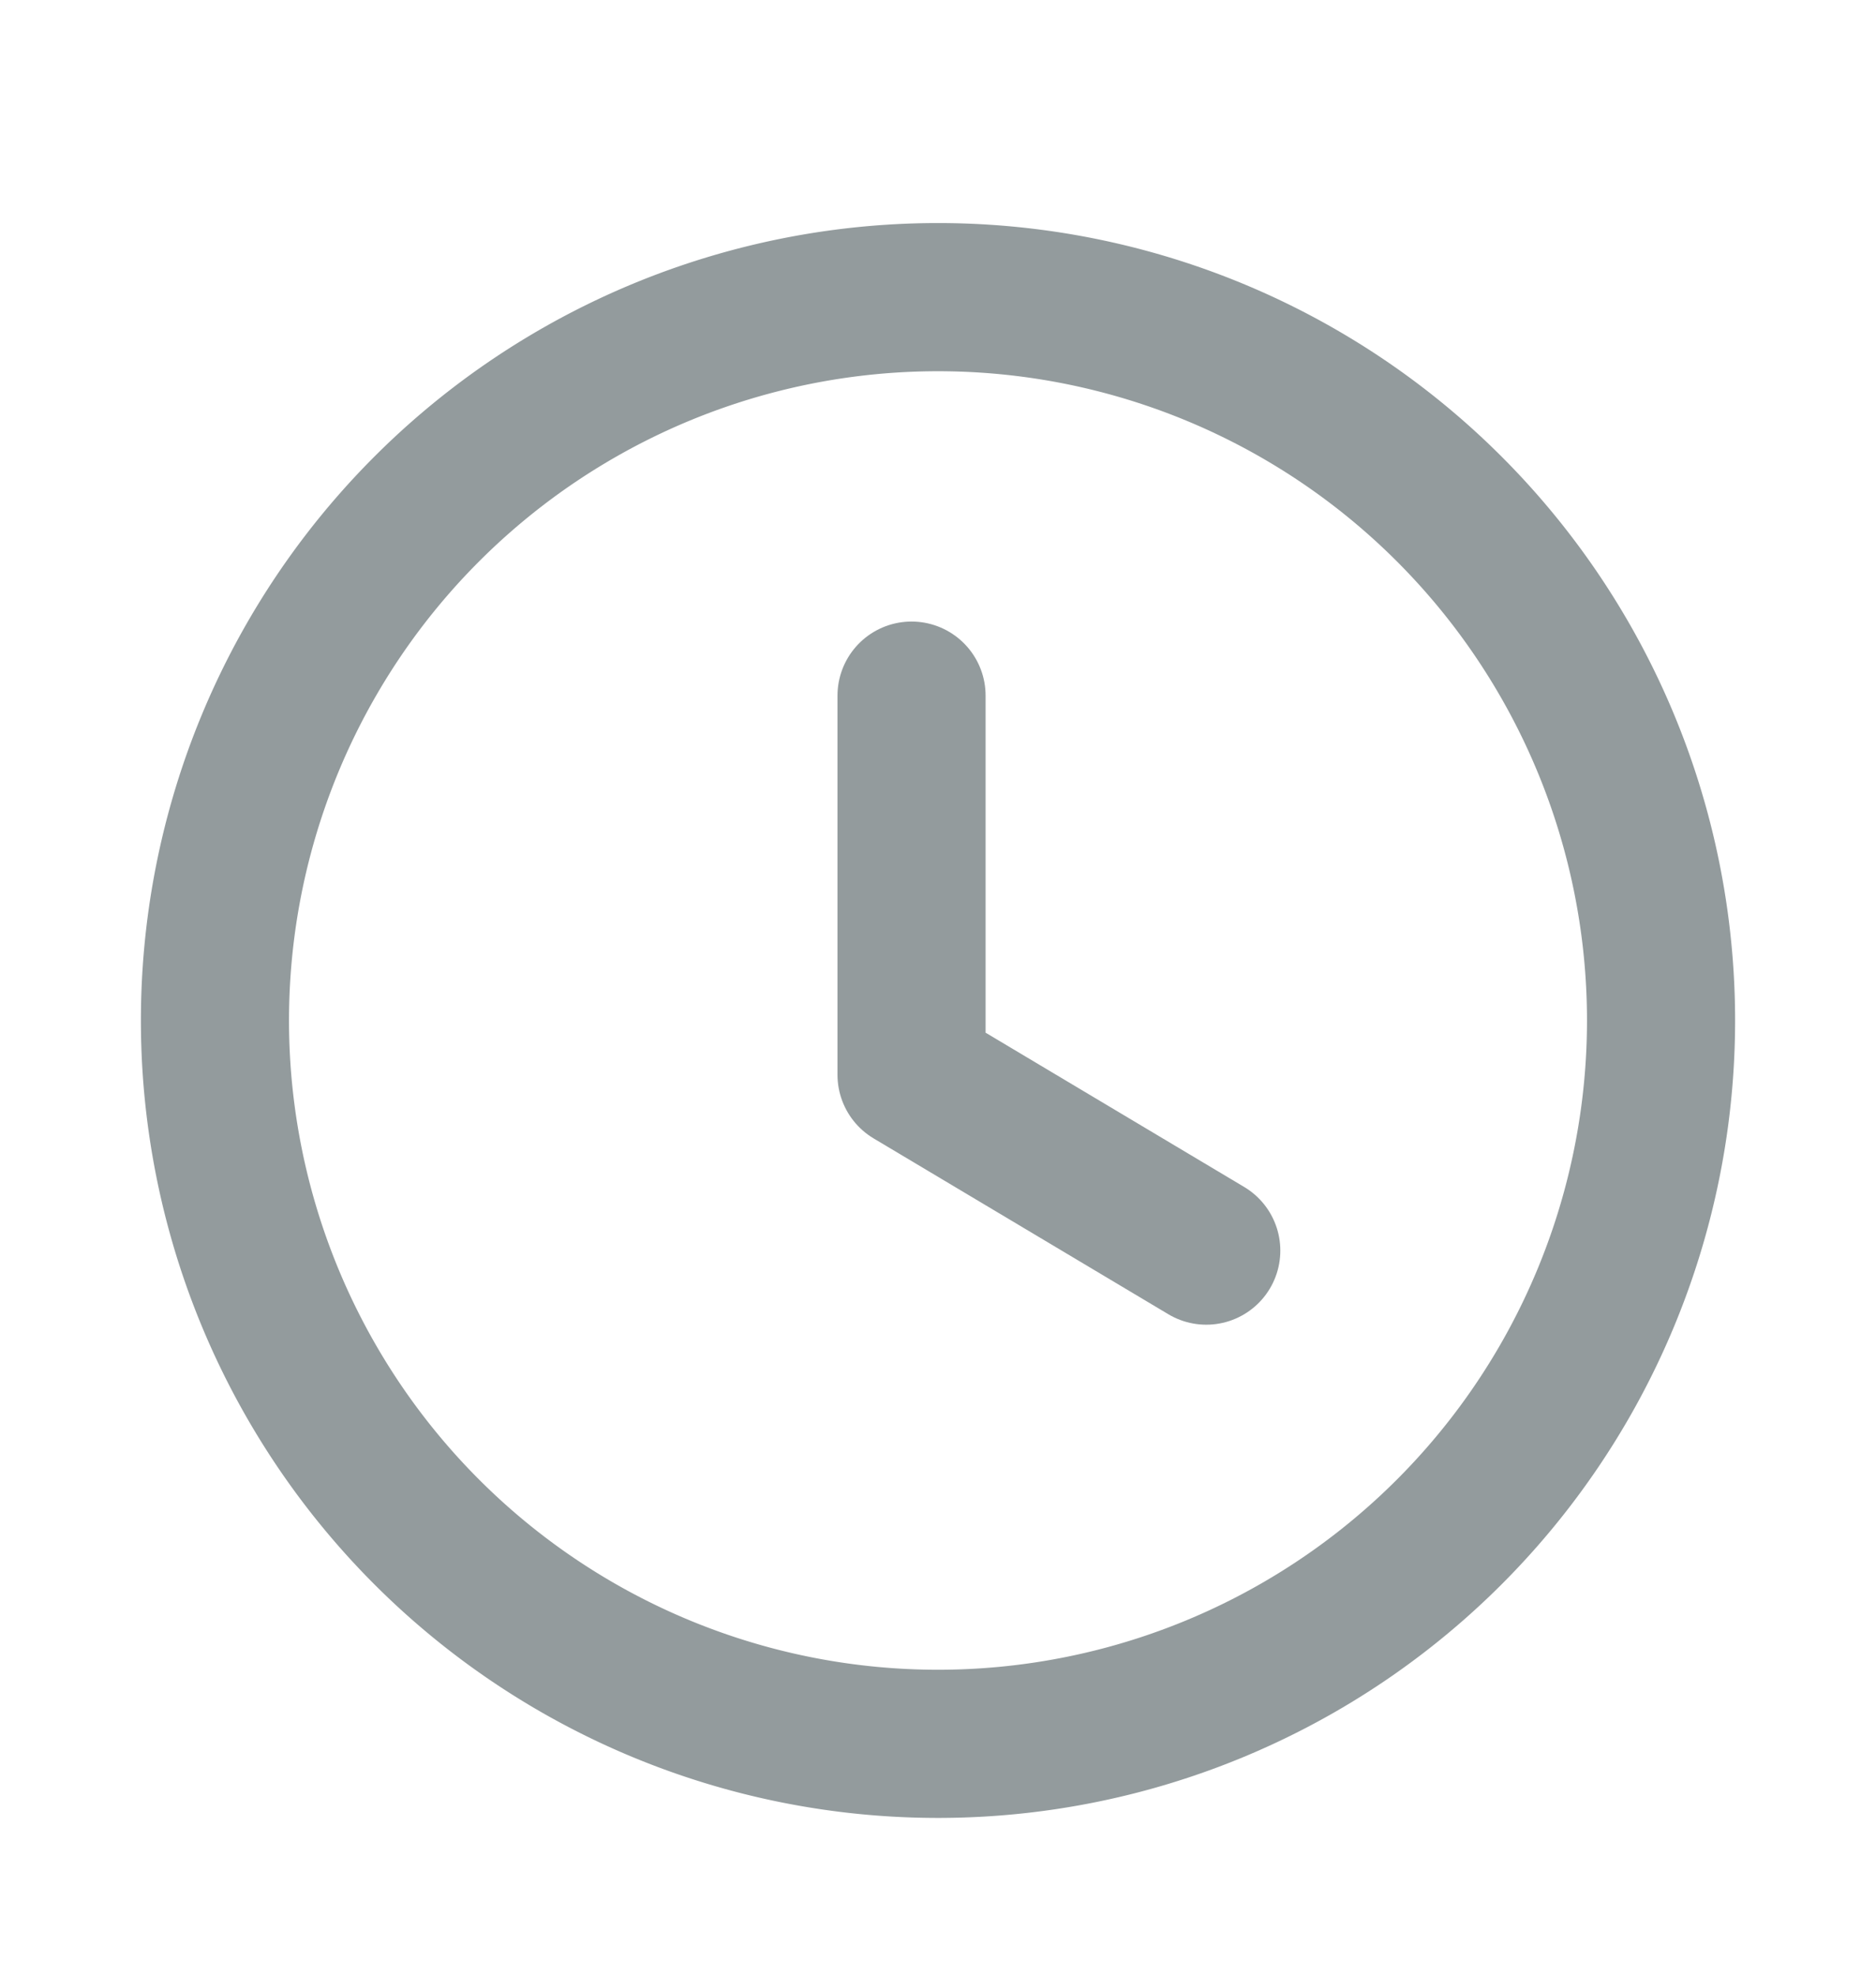 <svg width="19" height="20" viewBox="0 0 19 20" xmlns="http://www.w3.org/2000/svg">
  <defs>
    <clipPath id="iip54c50ba">
      <path d="M1440 0v1442H0V0h1440z"/>
    </clipPath>
  </defs>
  <g clip-path="url(#iip54c50ba)" transform="translate(-588 -332)">
    <path
      d="M604.823 342.33a7.323 7.323 0 0 1-7.323 7.323 7.323 7.323 0 0 1-7.323-7.322 7.323 7.323 0 0 1 7.323-7.323 7.323 7.323 0 0 1 7.323 7.323z"
      stroke="#939B9D" stroke-width="1.5" fill="none" stroke-linecap="round" stroke-linejoin="round"/>
    <path d="m600.217 344.66-2.985-1.78v-3.838" stroke="#939B9D" stroke-width="1.5" fill="none" stroke-linecap="round"
      stroke-linejoin="round"/>
  </g>
</svg>
